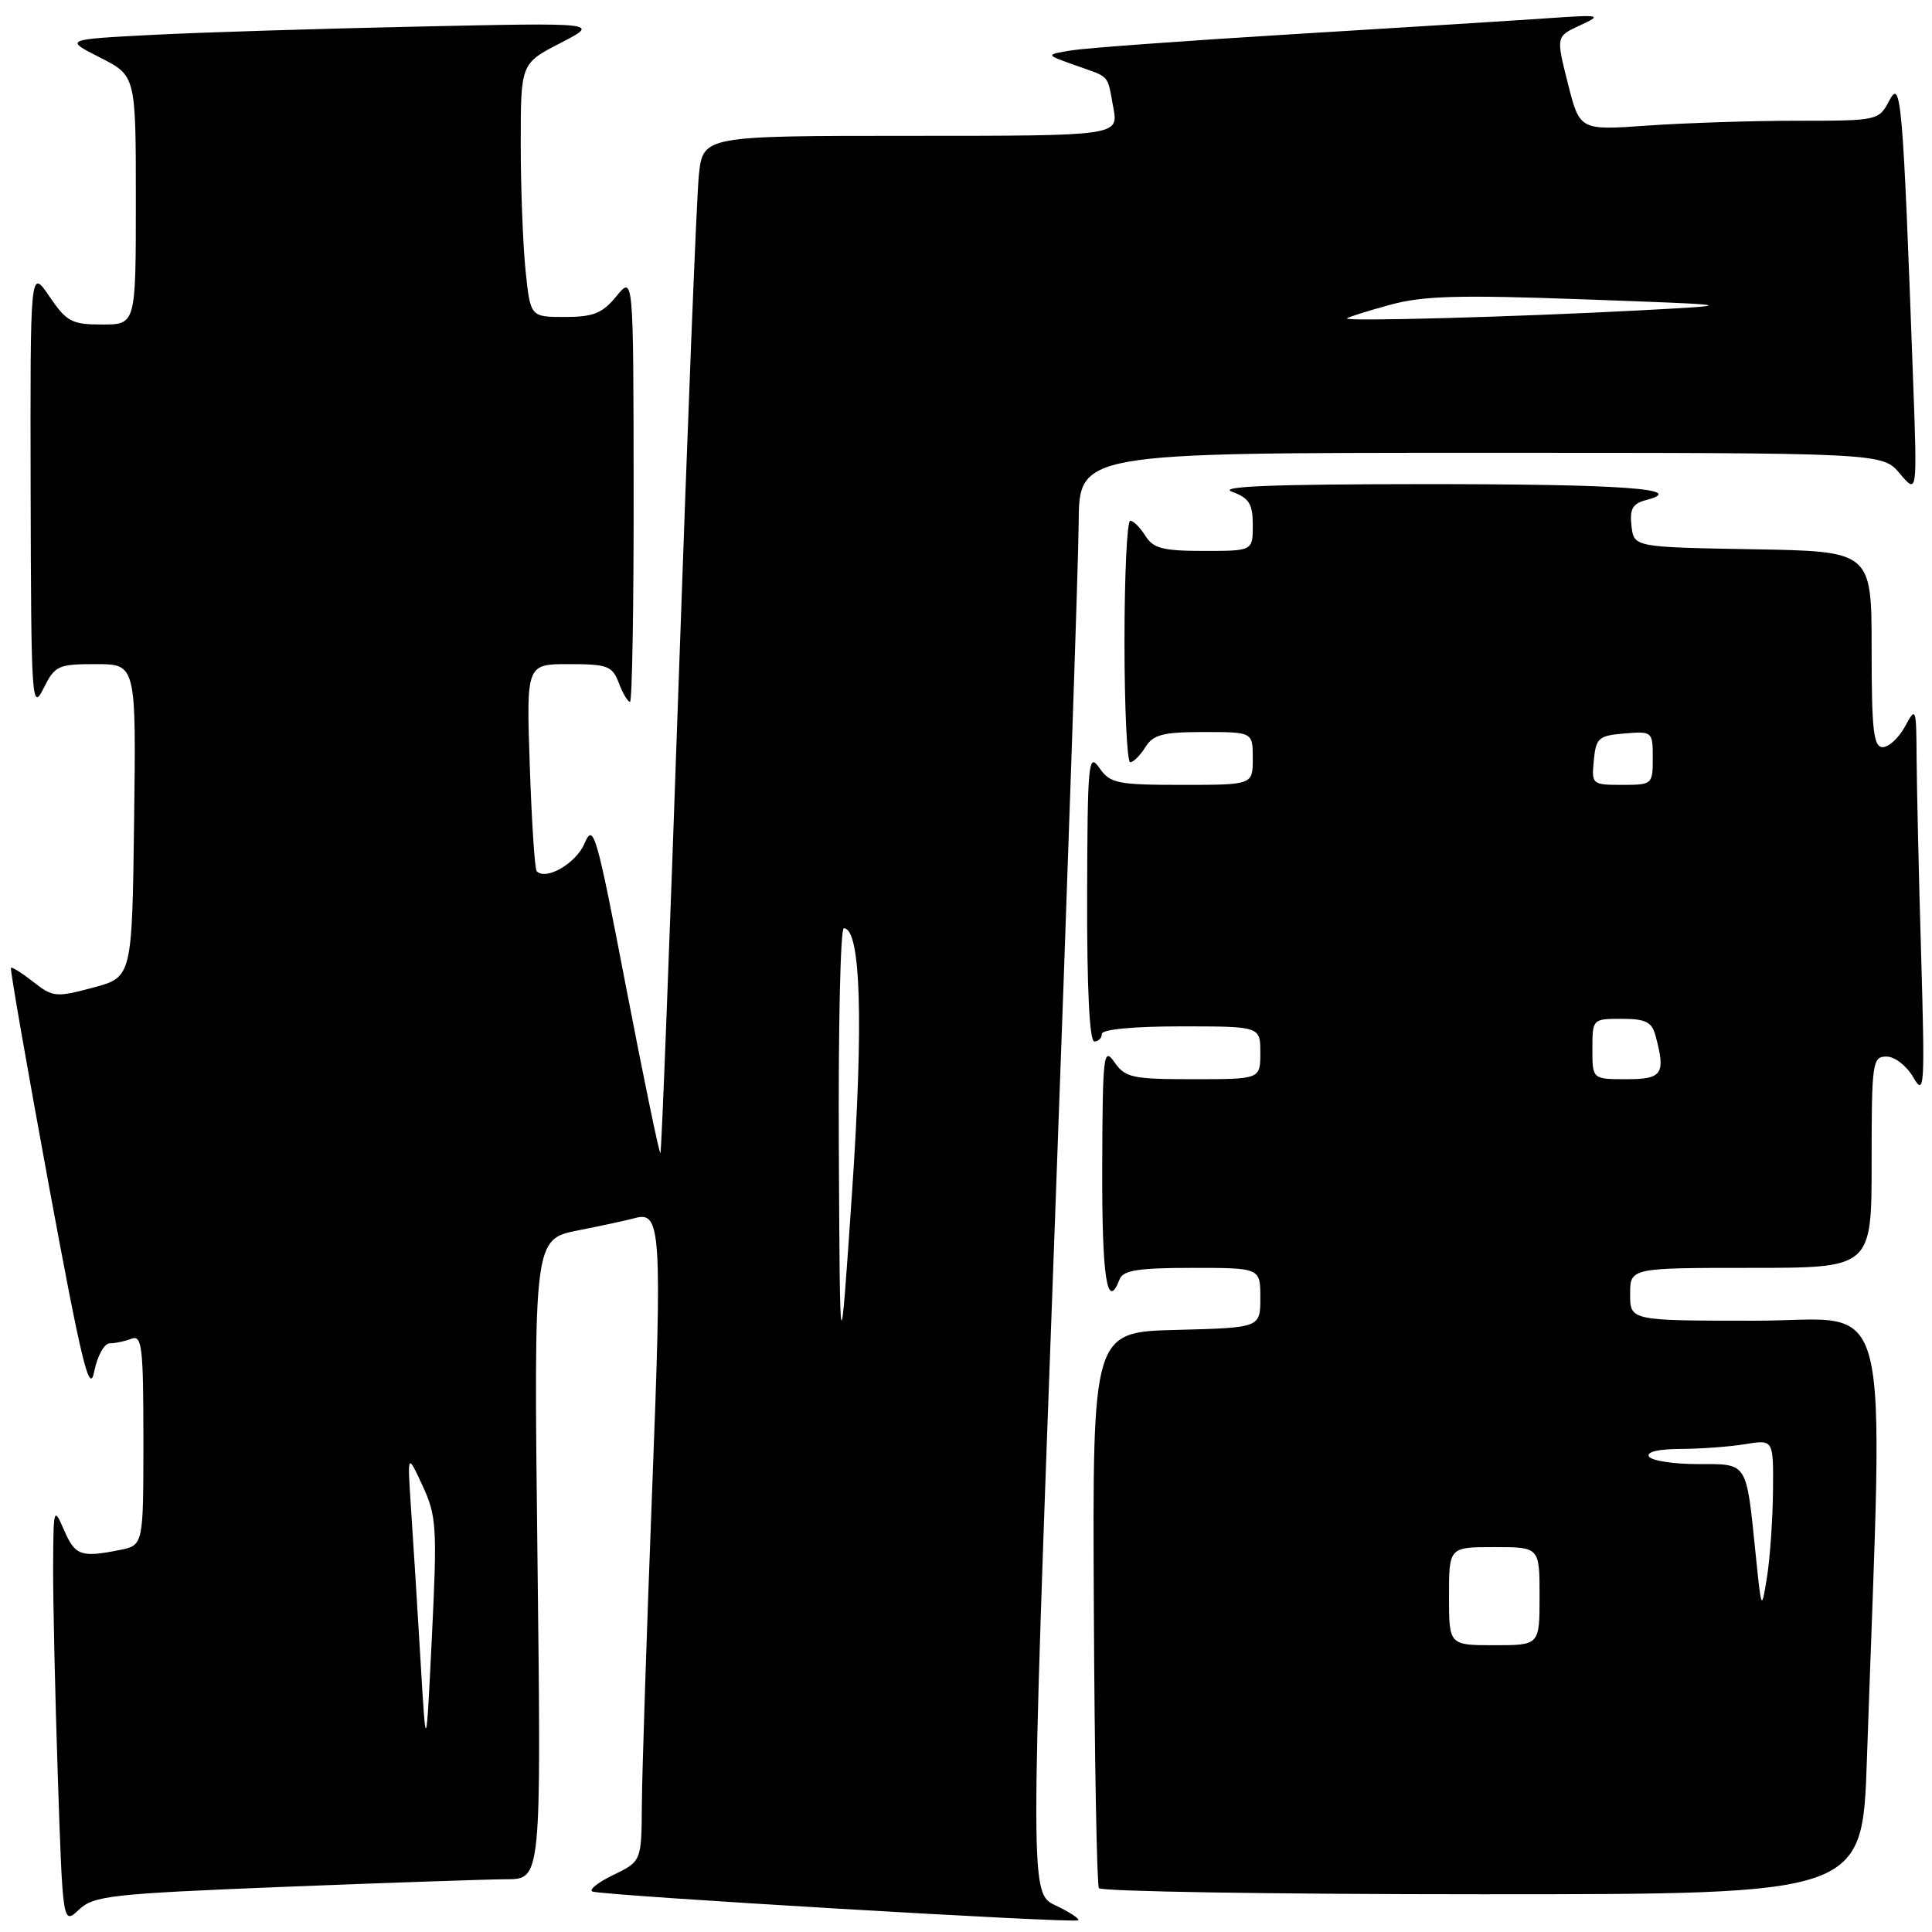 <?xml version="1.0" encoding="UTF-8" standalone="no"?>
<!DOCTYPE svg PUBLIC "-//W3C//DTD SVG 1.1//EN" "http://www.w3.org/Graphics/SVG/1.1/DTD/svg11.dtd" >
<svg xmlns="http://www.w3.org/2000/svg" xmlns:xlink="http://www.w3.org/1999/xlink" version="1.1" viewBox="0 0 256 256">
 <g >
 <path fill="currentColor"
d=" M 37.55 250.02 C 51.27 249.48 64.57 249.02 67.11 249.01 C 71.72 249.00 71.72 249.00 71.22 206.60 C 70.72 164.20 70.72 164.20 76.61 163.03 C 79.85 162.39 83.22 161.66 84.11 161.41 C 87.59 160.43 87.75 162.88 86.41 197.50 C 85.69 216.20 85.08 234.90 85.05 239.06 C 85.00 246.63 85.00 246.63 81.25 248.45 C 79.19 249.45 77.96 250.44 78.51 250.64 C 80.00 251.18 142.43 254.88 142.87 254.45 C 143.08 254.25 141.73 253.36 139.87 252.48 C 136.50 250.87 136.50 250.87 139.68 164.68 C 141.43 117.28 142.90 74.34 142.93 69.25 C 143.00 60.00 143.00 60.00 196.21 60.00 C 249.42 60.00 249.42 60.00 251.74 62.75 C 254.05 65.50 254.05 65.50 253.50 50.50 C 252.15 13.27 251.90 10.34 250.36 13.29 C 248.95 15.98 248.86 16.00 238.12 16.00 C 232.17 16.00 223.26 16.29 218.31 16.64 C 209.32 17.28 209.32 17.28 207.75 11.05 C 206.18 4.83 206.18 4.83 209.34 3.37 C 212.36 1.97 212.17 1.93 205.00 2.42 C 200.88 2.71 185.80 3.65 171.50 4.52 C 157.20 5.39 143.93 6.36 142.00 6.67 C 138.50 7.24 138.50 7.24 142.42 8.63 C 147.19 10.32 146.68 9.75 147.52 14.25 C 148.22 18.00 148.22 18.00 120.68 18.00 C 93.14 18.00 93.14 18.00 92.60 23.25 C 92.30 26.14 91.10 56.40 89.92 90.50 C 88.74 124.60 87.66 152.63 87.51 152.79 C 87.37 152.95 85.33 143.11 82.98 130.92 C 79.04 110.39 78.63 108.97 77.47 111.73 C 76.36 114.38 72.38 116.71 71.12 115.45 C 70.86 115.20 70.45 108.92 70.20 101.49 C 69.74 88.00 69.74 88.00 75.39 88.00 C 80.51 88.00 81.14 88.24 82.00 90.50 C 82.52 91.88 83.19 93.00 83.48 93.00 C 83.76 93.00 83.98 80.29 83.96 64.75 C 83.93 36.50 83.93 36.50 81.68 39.25 C 79.82 41.52 78.63 42.00 74.85 42.00 C 70.28 42.00 70.28 42.00 69.64 35.85 C 69.29 32.47 69.00 24.92 69.00 19.06 C 69.00 8.41 69.00 8.41 74.25 5.71 C 79.50 3.00 79.50 3.00 55.50 3.52 C 42.30 3.80 26.33 4.30 20.02 4.63 C 8.53 5.23 8.53 5.23 13.27 7.63 C 18.00 10.04 18.00 10.04 18.00 26.52 C 18.00 43.00 18.00 43.00 13.54 43.00 C 9.50 43.00 8.83 42.64 6.54 39.27 C 4.00 35.54 4.00 35.54 4.06 65.02 C 4.12 92.87 4.22 94.32 5.75 91.25 C 7.27 88.19 7.68 88.00 12.70 88.00 C 18.04 88.00 18.04 88.00 17.77 108.74 C 17.50 129.48 17.50 129.48 12.32 130.87 C 7.42 132.18 6.99 132.13 4.42 130.11 C 2.92 128.94 1.58 128.09 1.45 128.24 C 1.31 128.38 3.57 141.32 6.46 157.00 C 10.85 180.74 11.86 184.87 12.48 181.75 C 12.89 179.69 13.81 178.00 14.53 178.00 C 15.25 178.00 16.55 177.73 17.42 177.39 C 18.81 176.86 19.00 178.43 19.00 190.77 C 19.00 204.75 19.00 204.75 15.88 205.38 C 10.72 206.41 9.96 206.14 8.49 202.75 C 7.12 199.60 7.08 199.74 7.04 207.59 C 7.02 212.04 7.30 224.54 7.66 235.36 C 8.32 255.05 8.32 255.05 10.46 253.04 C 12.42 251.19 14.70 250.94 37.55 250.02 Z  M 247.37 233.25 C 249.57 168.88 251.12 175.00 232.62 175.00 C 216.00 175.00 216.00 175.00 216.00 171.50 C 216.00 168.00 216.00 168.00 232.00 168.00 C 248.00 168.00 248.00 168.00 248.00 154.00 C 248.00 140.74 248.10 140.00 249.97 140.00 C 251.06 140.00 252.64 141.22 253.52 142.75 C 255.00 145.31 255.07 144.18 254.56 126.50 C 254.25 116.05 253.99 104.35 253.96 100.50 C 253.92 93.72 253.87 93.59 252.43 96.25 C 251.61 97.76 250.28 99.00 249.47 99.00 C 248.25 99.00 248.00 96.77 248.00 86.03 C 248.00 73.05 248.00 73.05 232.25 72.78 C 216.50 72.50 216.50 72.50 216.18 69.68 C 215.92 67.44 216.33 66.73 218.12 66.26 C 223.81 64.77 214.98 64.14 188.50 64.15 C 168.58 64.16 161.29 64.45 163.25 65.16 C 165.52 65.99 166.00 66.77 166.00 69.58 C 166.00 73.00 166.00 73.00 159.51 73.00 C 154.10 73.00 152.81 72.67 151.77 71.00 C 151.08 69.90 150.18 69.00 149.76 69.00 C 149.34 69.00 149.00 76.20 149.00 85.00 C 149.00 93.80 149.34 101.00 149.76 101.00 C 150.18 101.00 151.08 100.10 151.77 99.00 C 152.81 97.33 154.10 97.00 159.51 97.00 C 166.00 97.00 166.00 97.00 166.00 100.50 C 166.00 104.00 166.00 104.00 156.62 104.00 C 148.03 104.00 147.11 103.81 145.67 101.75 C 144.22 99.67 144.10 100.96 144.05 118.75 C 144.02 130.95 144.37 138.00 145.00 138.00 C 145.55 138.00 146.00 137.55 146.00 137.00 C 146.00 136.40 150.17 136.00 156.50 136.00 C 167.00 136.00 167.00 136.00 167.00 139.50 C 167.00 143.00 167.00 143.00 158.12 143.00 C 150.05 143.00 149.10 142.80 147.67 140.75 C 146.22 138.66 146.10 139.69 146.05 154.75 C 146.01 169.38 146.70 173.83 148.36 169.50 C 148.81 168.32 150.86 168.00 157.97 168.00 C 167.00 168.00 167.00 168.00 167.00 171.97 C 167.00 175.93 167.00 175.93 155.88 176.22 C 144.76 176.50 144.76 176.50 144.94 212.94 C 145.03 232.98 145.34 249.74 145.61 250.19 C 145.89 250.63 168.76 251.00 196.44 251.00 C 246.77 251.00 246.77 251.00 247.37 233.25 Z  M 55.72 220.00 C 55.31 213.12 54.75 204.12 54.47 200.00 C 53.97 192.50 53.97 192.50 55.98 196.84 C 57.85 200.86 57.94 202.32 57.23 216.84 C 56.46 232.50 56.46 232.50 55.72 220.00 Z  M 111.15 152.25 C 111.07 136.16 111.36 123.00 111.81 123.00 C 114.06 123.00 114.44 135.32 112.90 158.00 C 111.30 181.50 111.30 181.50 111.15 152.25 Z  M 178.48 42.19 C 178.65 42.01 181.20 41.21 184.15 40.40 C 188.52 39.19 193.26 39.06 210.00 39.67 C 230.50 40.42 230.50 40.42 217.00 41.14 C 200.67 42.00 178.05 42.62 178.48 42.19 Z  M 192.00 211.50 C 192.00 205.00 192.00 205.00 198.00 205.00 C 204.00 205.00 204.00 205.00 204.00 211.50 C 204.00 218.00 204.00 218.00 198.00 218.00 C 192.00 218.00 192.00 218.00 192.00 211.50 Z  M 232.64 206.00 C 231.36 193.54 231.66 194.00 224.95 194.00 C 221.74 194.00 218.84 193.55 218.50 193.00 C 218.12 192.39 219.74 192.00 222.69 191.99 C 225.34 191.98 229.19 191.70 231.25 191.36 C 235.00 190.74 235.00 190.74 234.93 197.62 C 234.89 201.40 234.53 206.53 234.13 209.00 C 233.41 213.48 233.40 213.47 232.64 206.00 Z  M 211.00 139.00 C 211.00 135.02 211.02 135.00 214.88 135.00 C 218.07 135.00 218.88 135.41 219.37 137.25 C 220.73 142.33 220.28 143.00 215.50 143.00 C 211.00 143.00 211.00 143.00 211.00 139.00 Z  M 211.19 100.75 C 211.47 97.78 211.83 97.47 215.25 97.19 C 218.94 96.88 219.00 96.94 219.00 100.44 C 219.00 103.94 218.93 104.00 214.94 104.00 C 210.95 104.00 210.88 103.93 211.19 100.75 Z "/>
</g>
</svg>